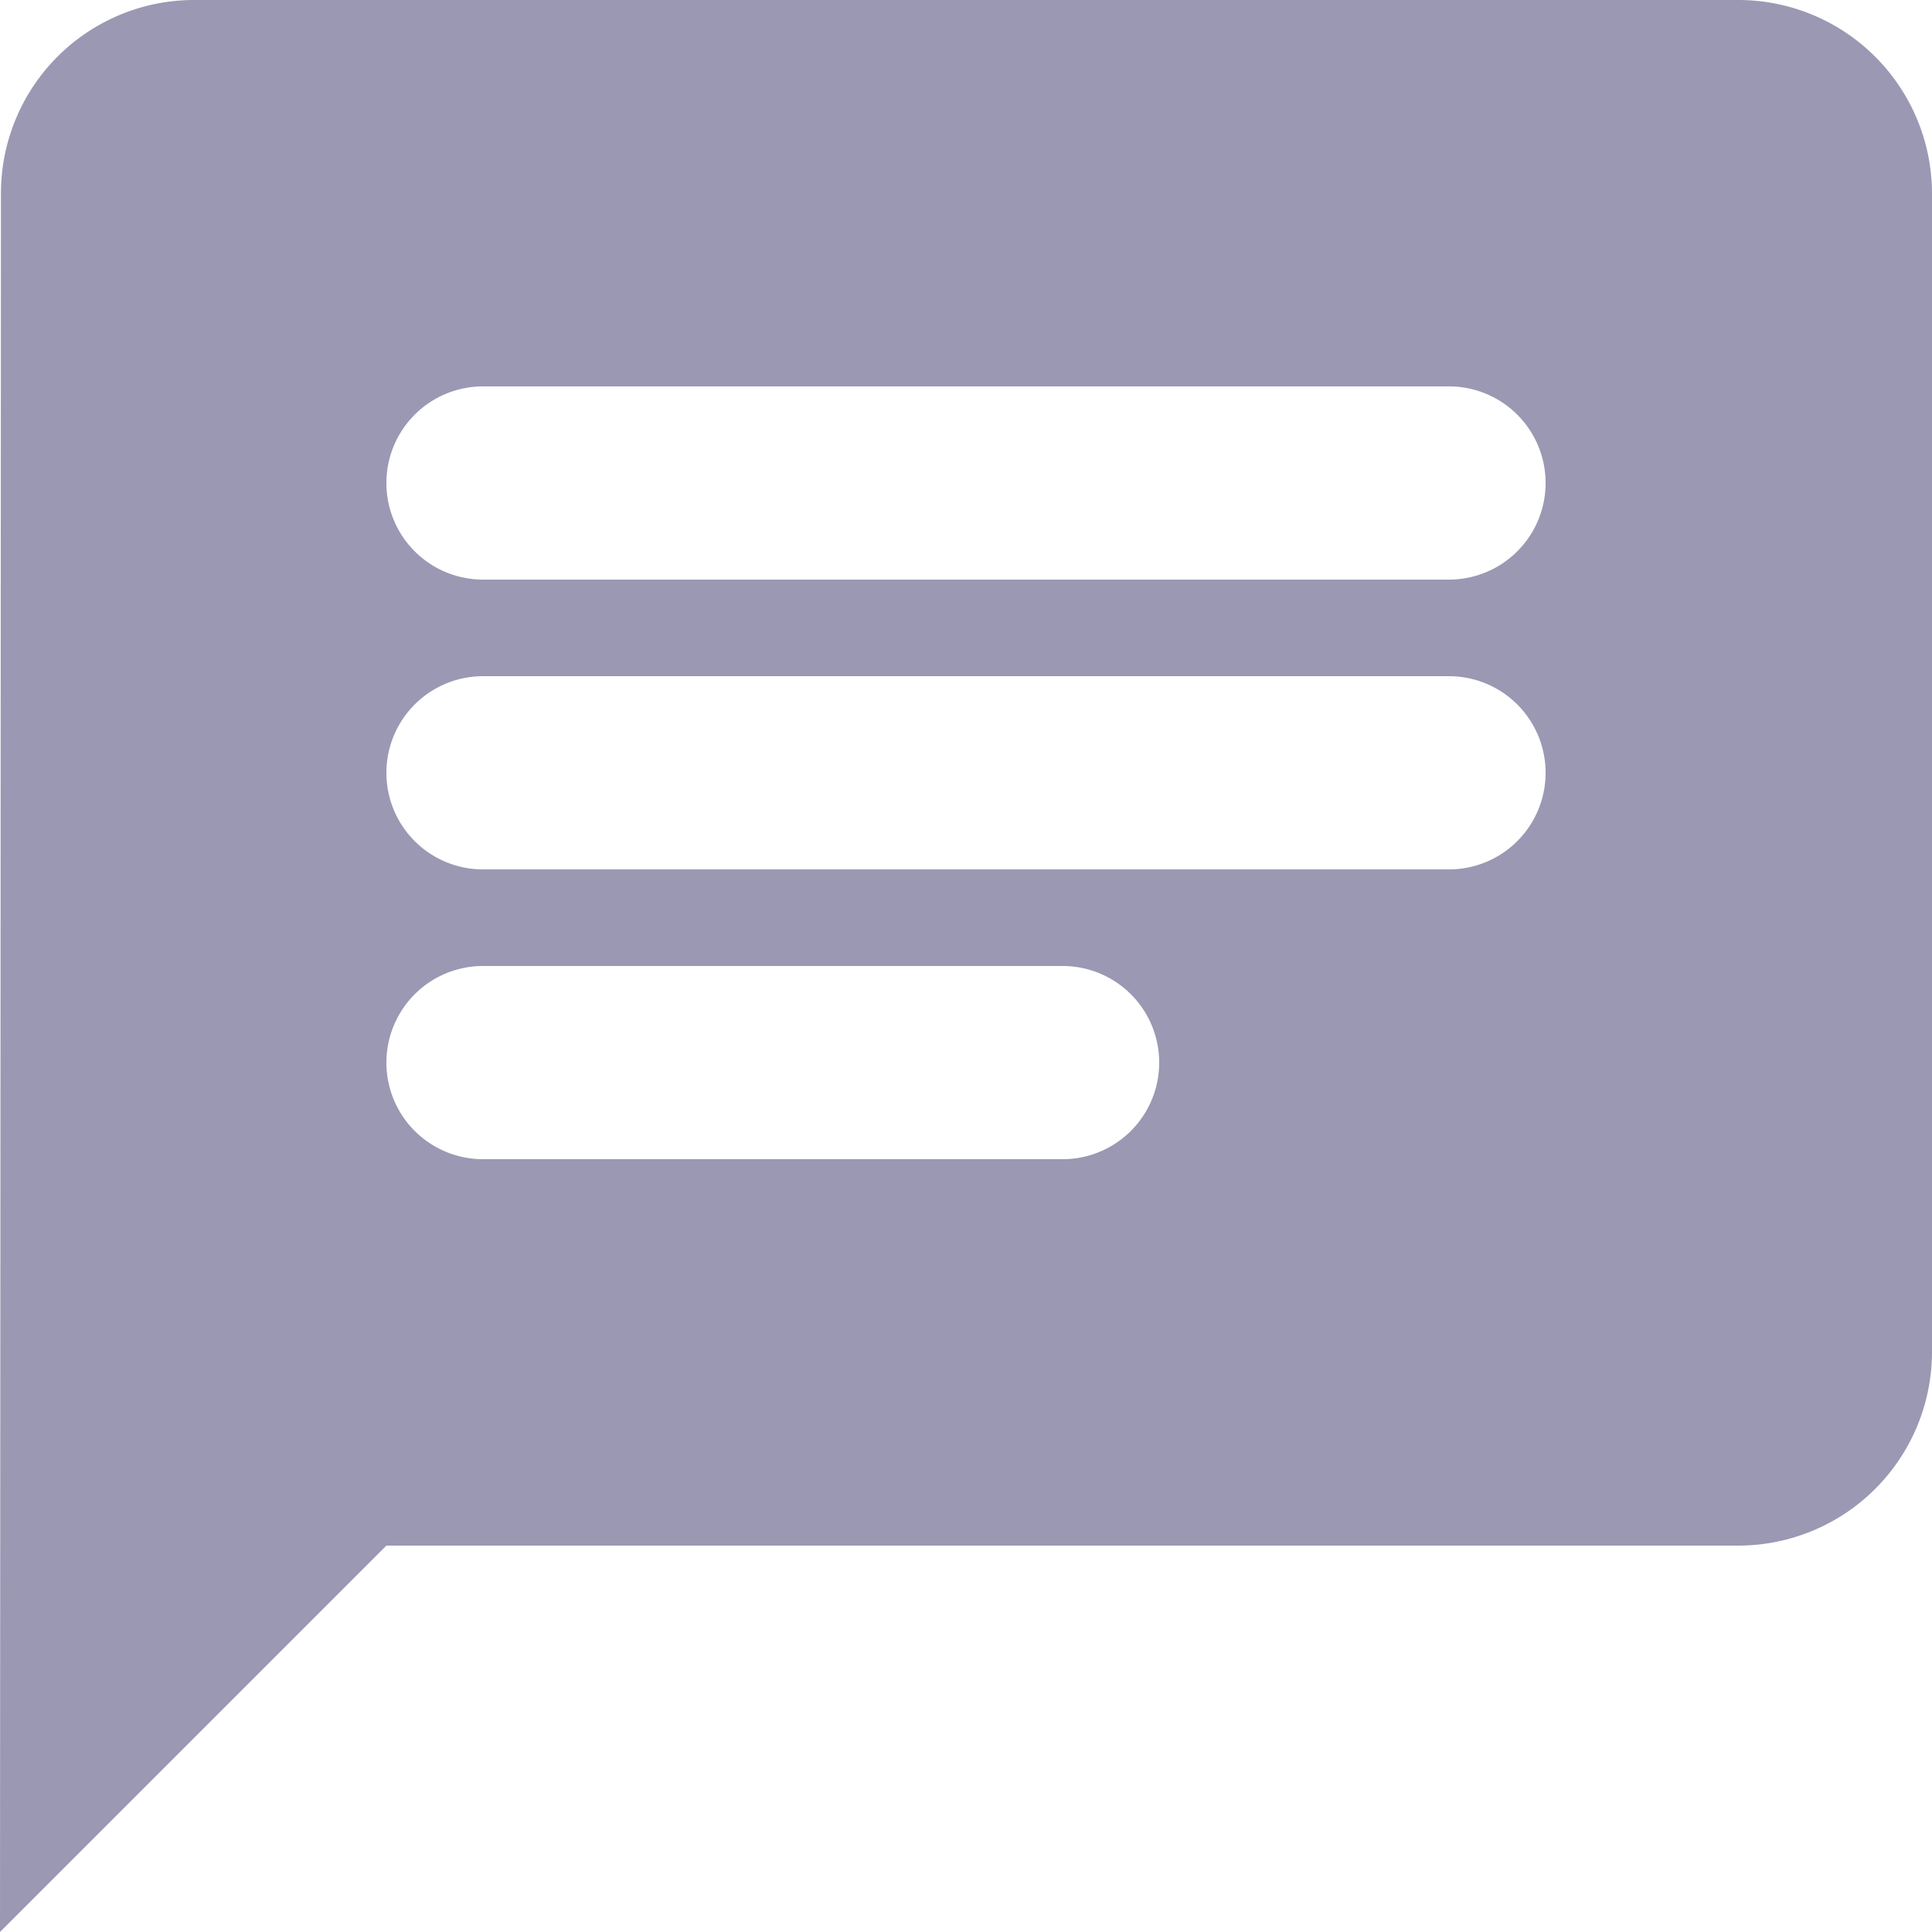 <svg xmlns="http://www.w3.org/2000/svg" width="20" height="20" viewBox="0 0 20 20">
  <g id="chat-round-24px" transform="translate(-2 -2)">
    <path id="Path_6809" data-name="Path 6809" d="M0,0H20V20H0Z" transform="translate(2 2)" fill="none"/>
    <path id="Path_6810" data-name="Path 6810" d="M20,2H4A2,2,0,0,0,2.01,4L2,22l4-4H20a2.006,2.006,0,0,0,2-2V4A2.006,2.006,0,0,0,20,2ZM7,9H17a1,1,0,0,1,0,2H7A1,1,0,0,1,7,9Zm6,5H7a1,1,0,0,1,0-2h6a1,1,0,0,1,0,2Zm4-6H7A1,1,0,0,1,7,6H17a1,1,0,0,1,0,2Z" fill="#9a98b3"/>
  </g>
</svg>
